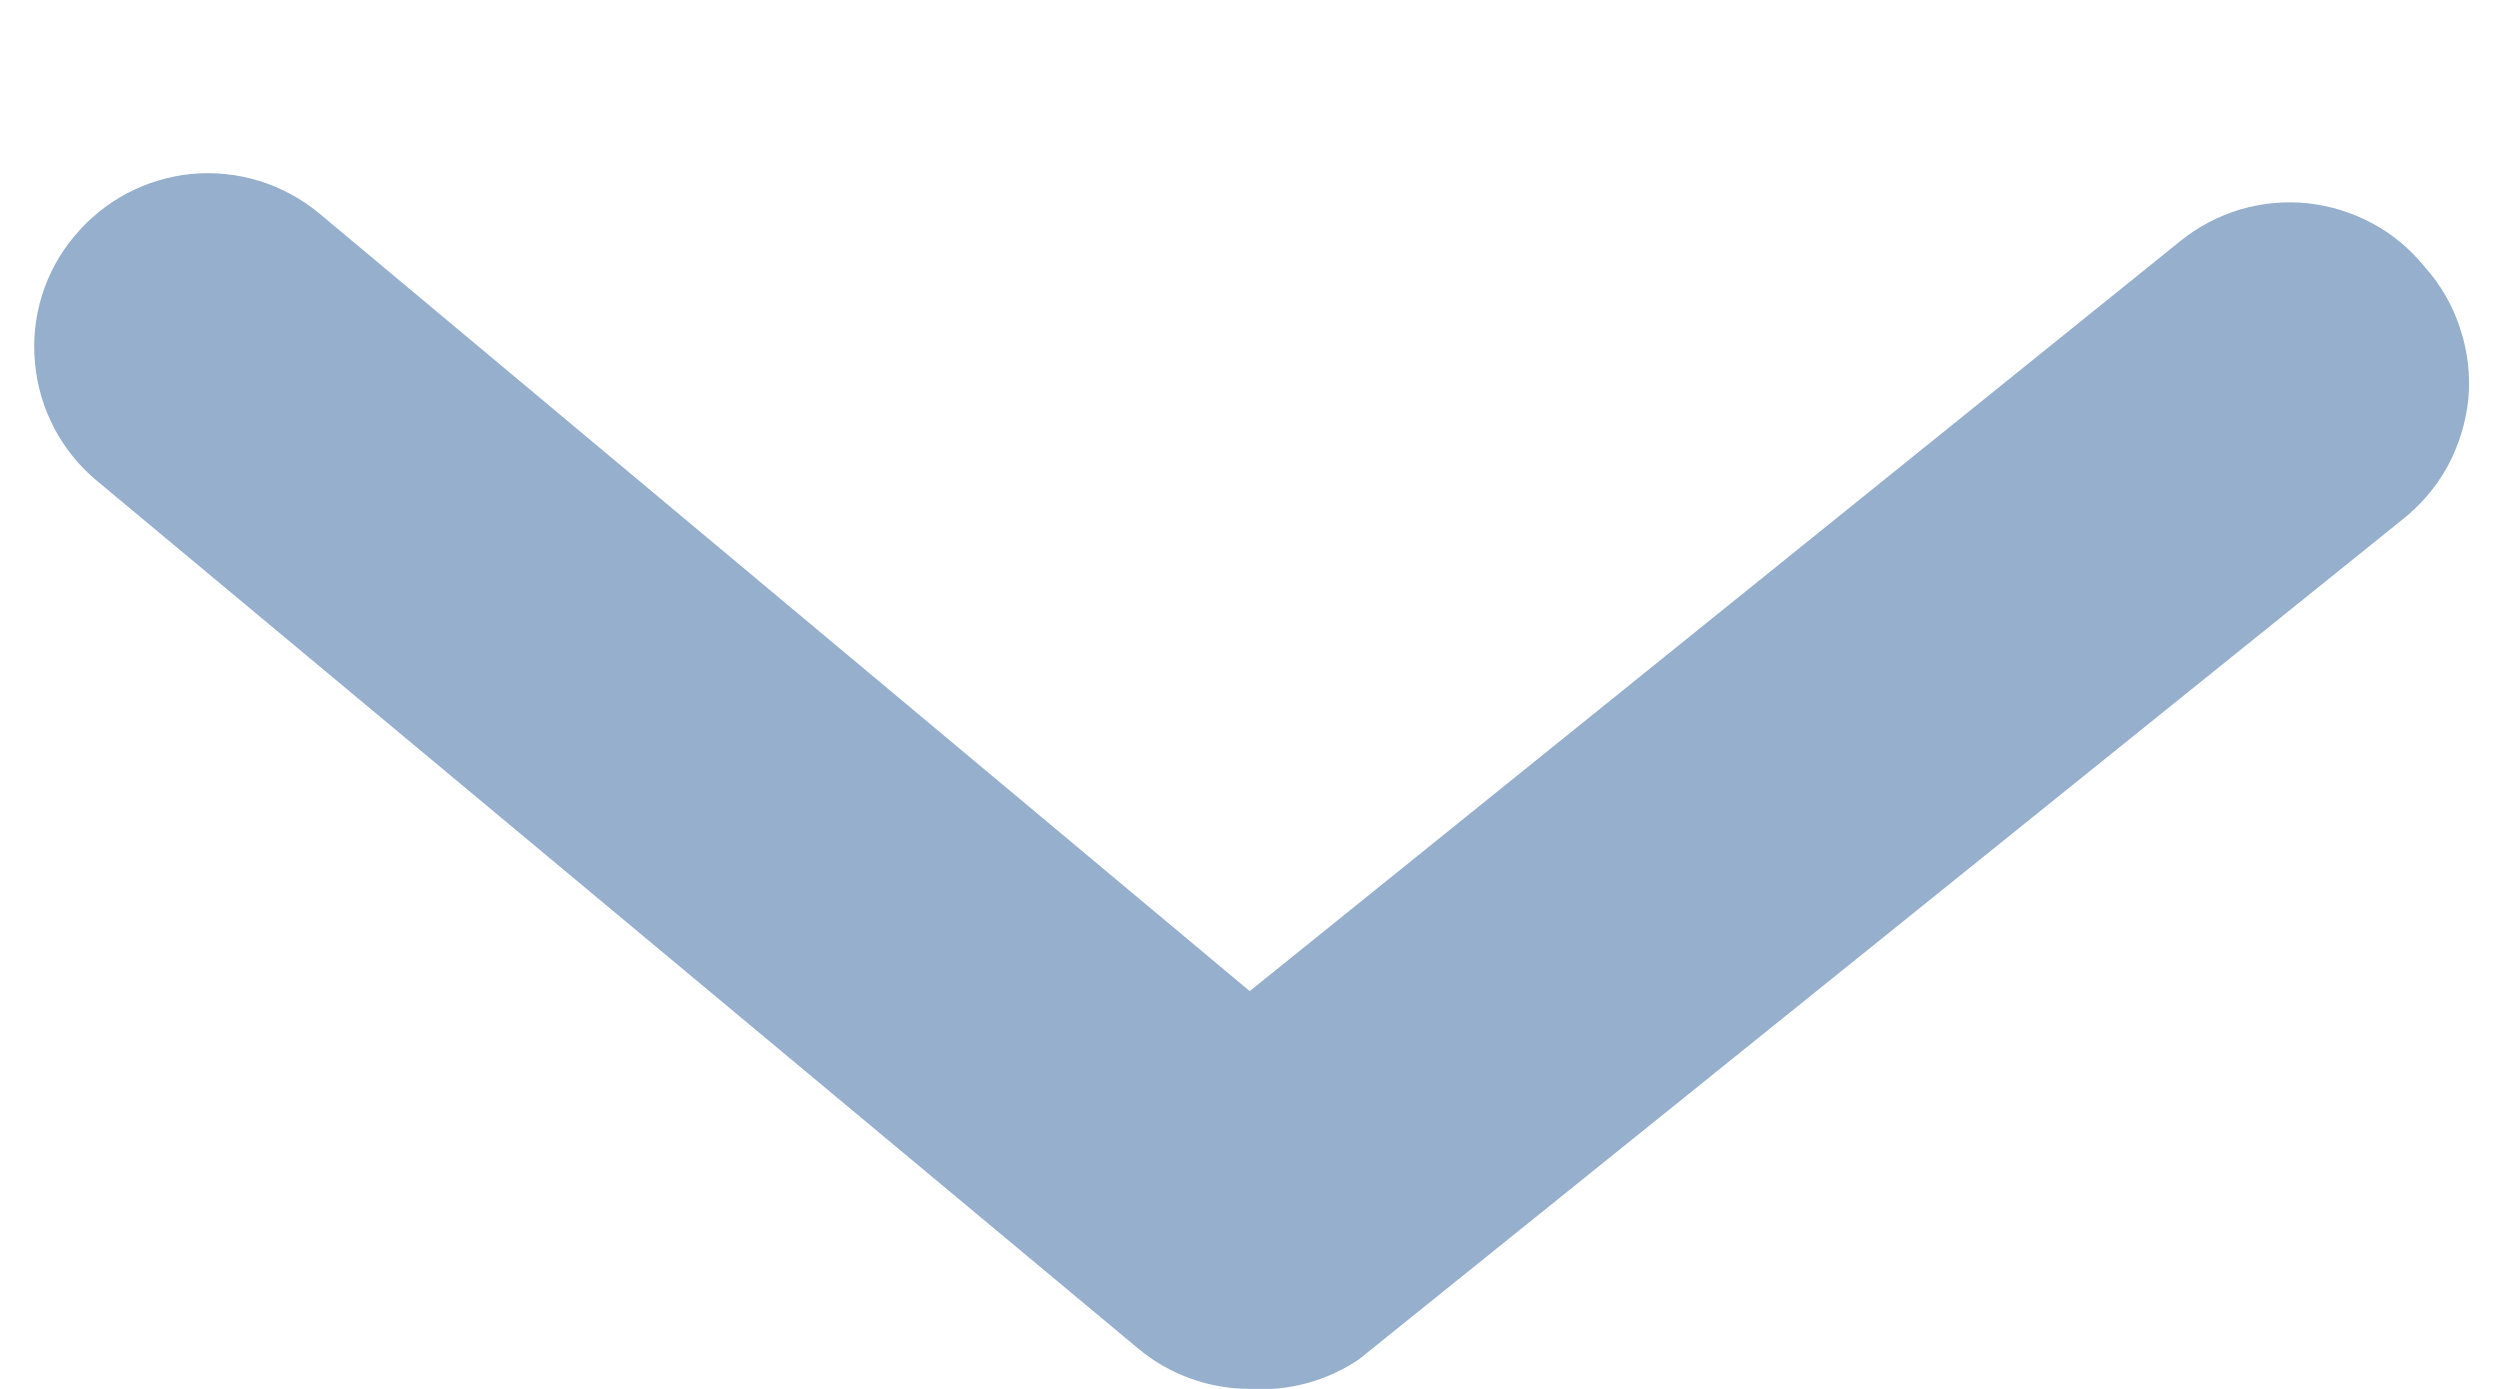 <svg width="9" height="5" viewBox="0 0 9 5" fill="none" xmlns="http://www.w3.org/2000/svg">
<path d="M4.499 5C4.353 5 4.211 4.949 4.099 4.856L0.349 1.731C0.221 1.625 0.141 1.472 0.126 1.307C0.11 1.142 0.161 0.977 0.268 0.85C0.374 0.722 0.526 0.642 0.691 0.626C0.857 0.611 1.021 0.662 1.149 0.768L4.499 3.568L7.849 0.868C7.913 0.816 7.986 0.778 8.065 0.754C8.144 0.731 8.227 0.723 8.309 0.732C8.391 0.741 8.47 0.766 8.542 0.805C8.615 0.844 8.678 0.898 8.73 0.962C8.787 1.026 8.831 1.102 8.857 1.184C8.884 1.265 8.894 1.352 8.886 1.437C8.877 1.523 8.851 1.606 8.81 1.681C8.768 1.757 8.711 1.822 8.643 1.875L4.893 4.893C4.777 4.972 4.638 5.009 4.499 5Z" fill="#0D4689" fill-opacity="0.43"/>
</svg>
